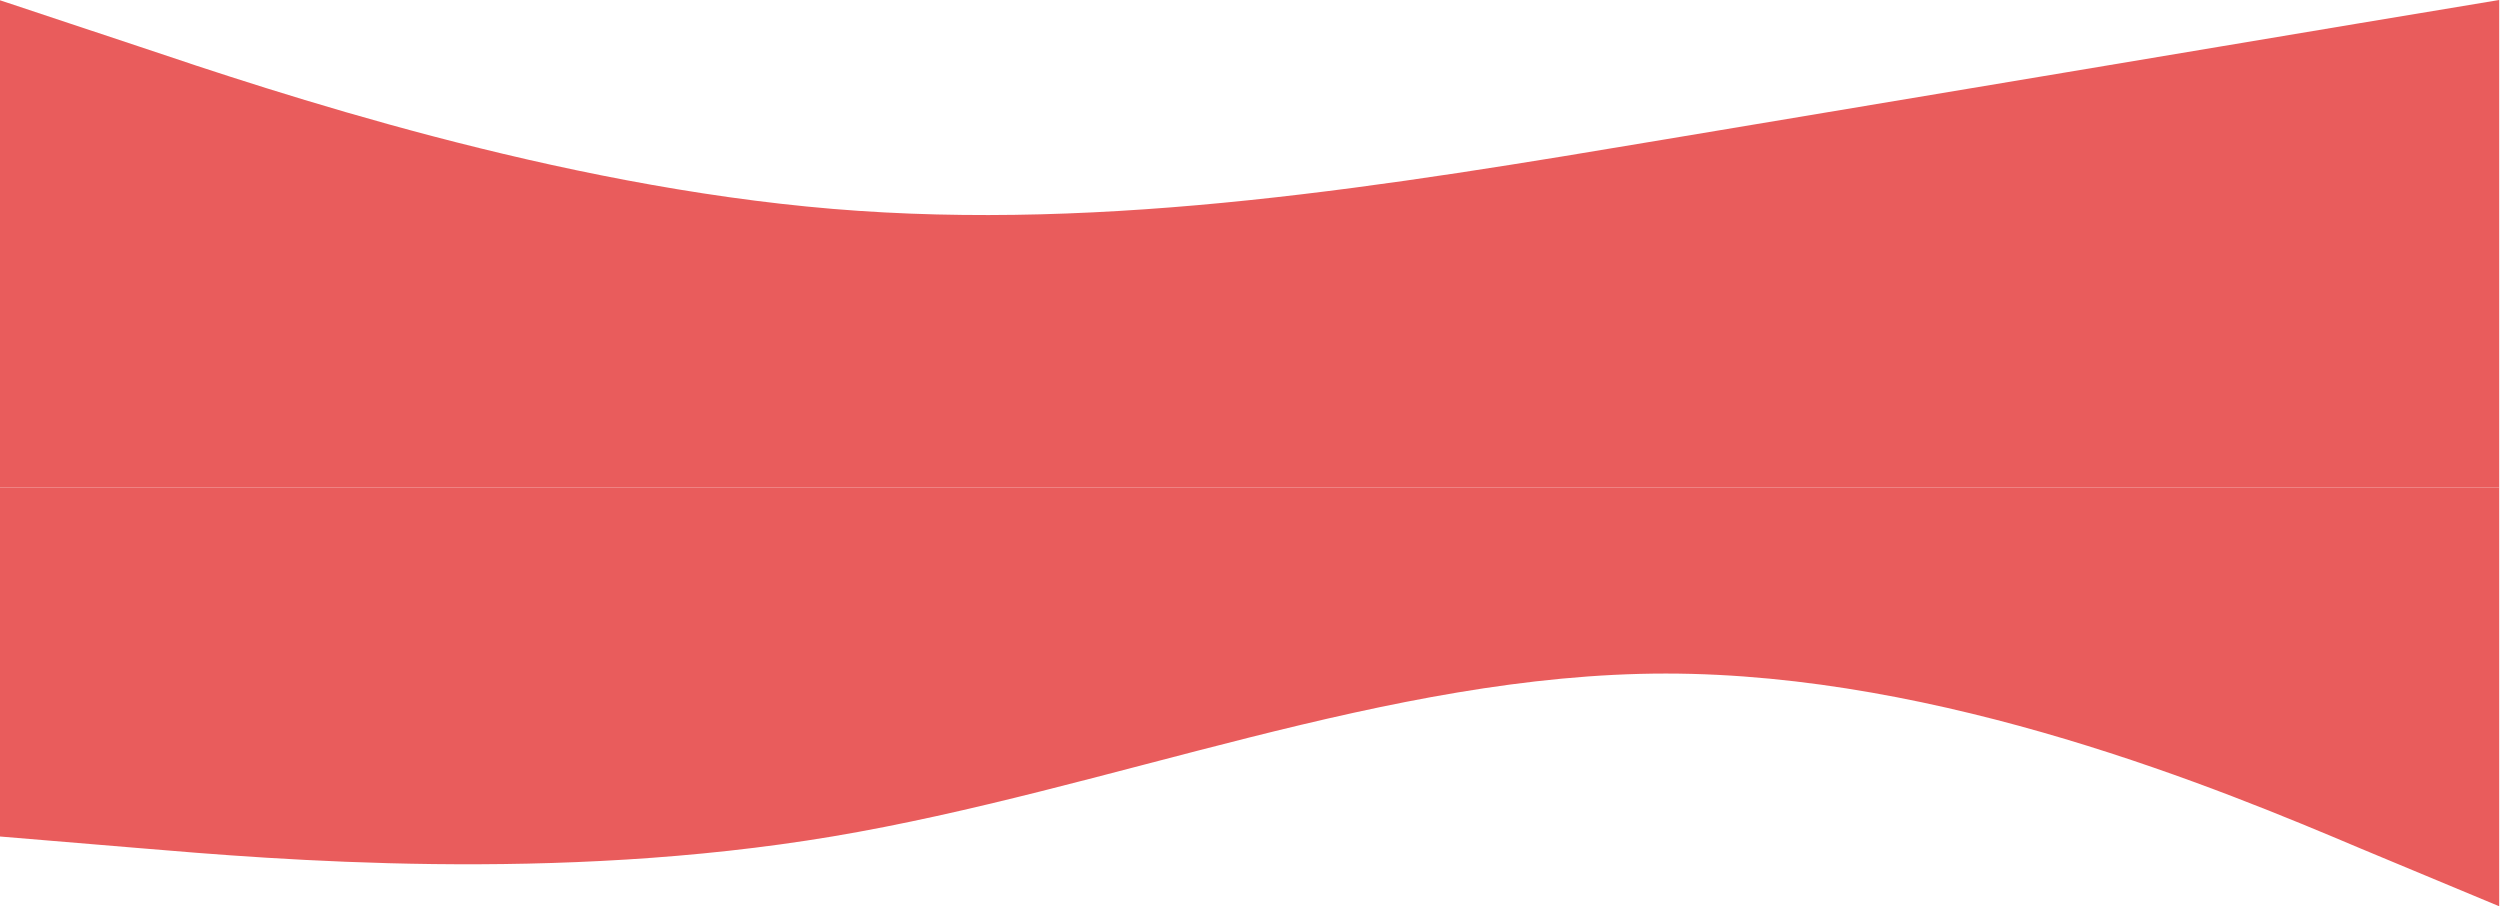 <svg width="2000" height="725" viewBox="0 0 1520 725" fill="none" preserveAspectRatio="none" xmlns="http://www.w3.org/2000/svg">
<path fill-rule="evenodd" clip-rule="evenodd" d="M-0.5 0L84.367 37.135C167.967 74.27 337.7 148.54 506.167 167.107C674.633 185.675 844.367 148.54 1012.83 111.405C1181.3 74.27 1351.03 37.135 1434.63 18.568L1519.5 0V389.917H1434.63C1351.03 389.917 1181.3 389.917 1012.83 389.917C844.367 389.917 674.633 389.917 506.167 389.917C337.7 389.917 167.967 389.917 84.367 389.917H-0.5V0Z" fill="#E95C5C"/>
<path fill-rule="evenodd" clip-rule="evenodd" d="M-0.5 669.153L84.367 678.46C167.967 687.768 337.7 706.384 506.167 669.153C674.633 631.921 844.367 538.842 1012.83 538.842C1181.3 538.842 1351.03 631.921 1434.63 678.46L1519.5 725V389.915H1434.63C1351.03 389.915 1181.3 389.915 1012.83 389.915C844.367 389.915 674.633 389.915 506.167 389.915C337.7 389.915 167.967 389.915 84.367 389.915H-0.5V669.153Z" fill="#E95C5C"/>
</svg>
